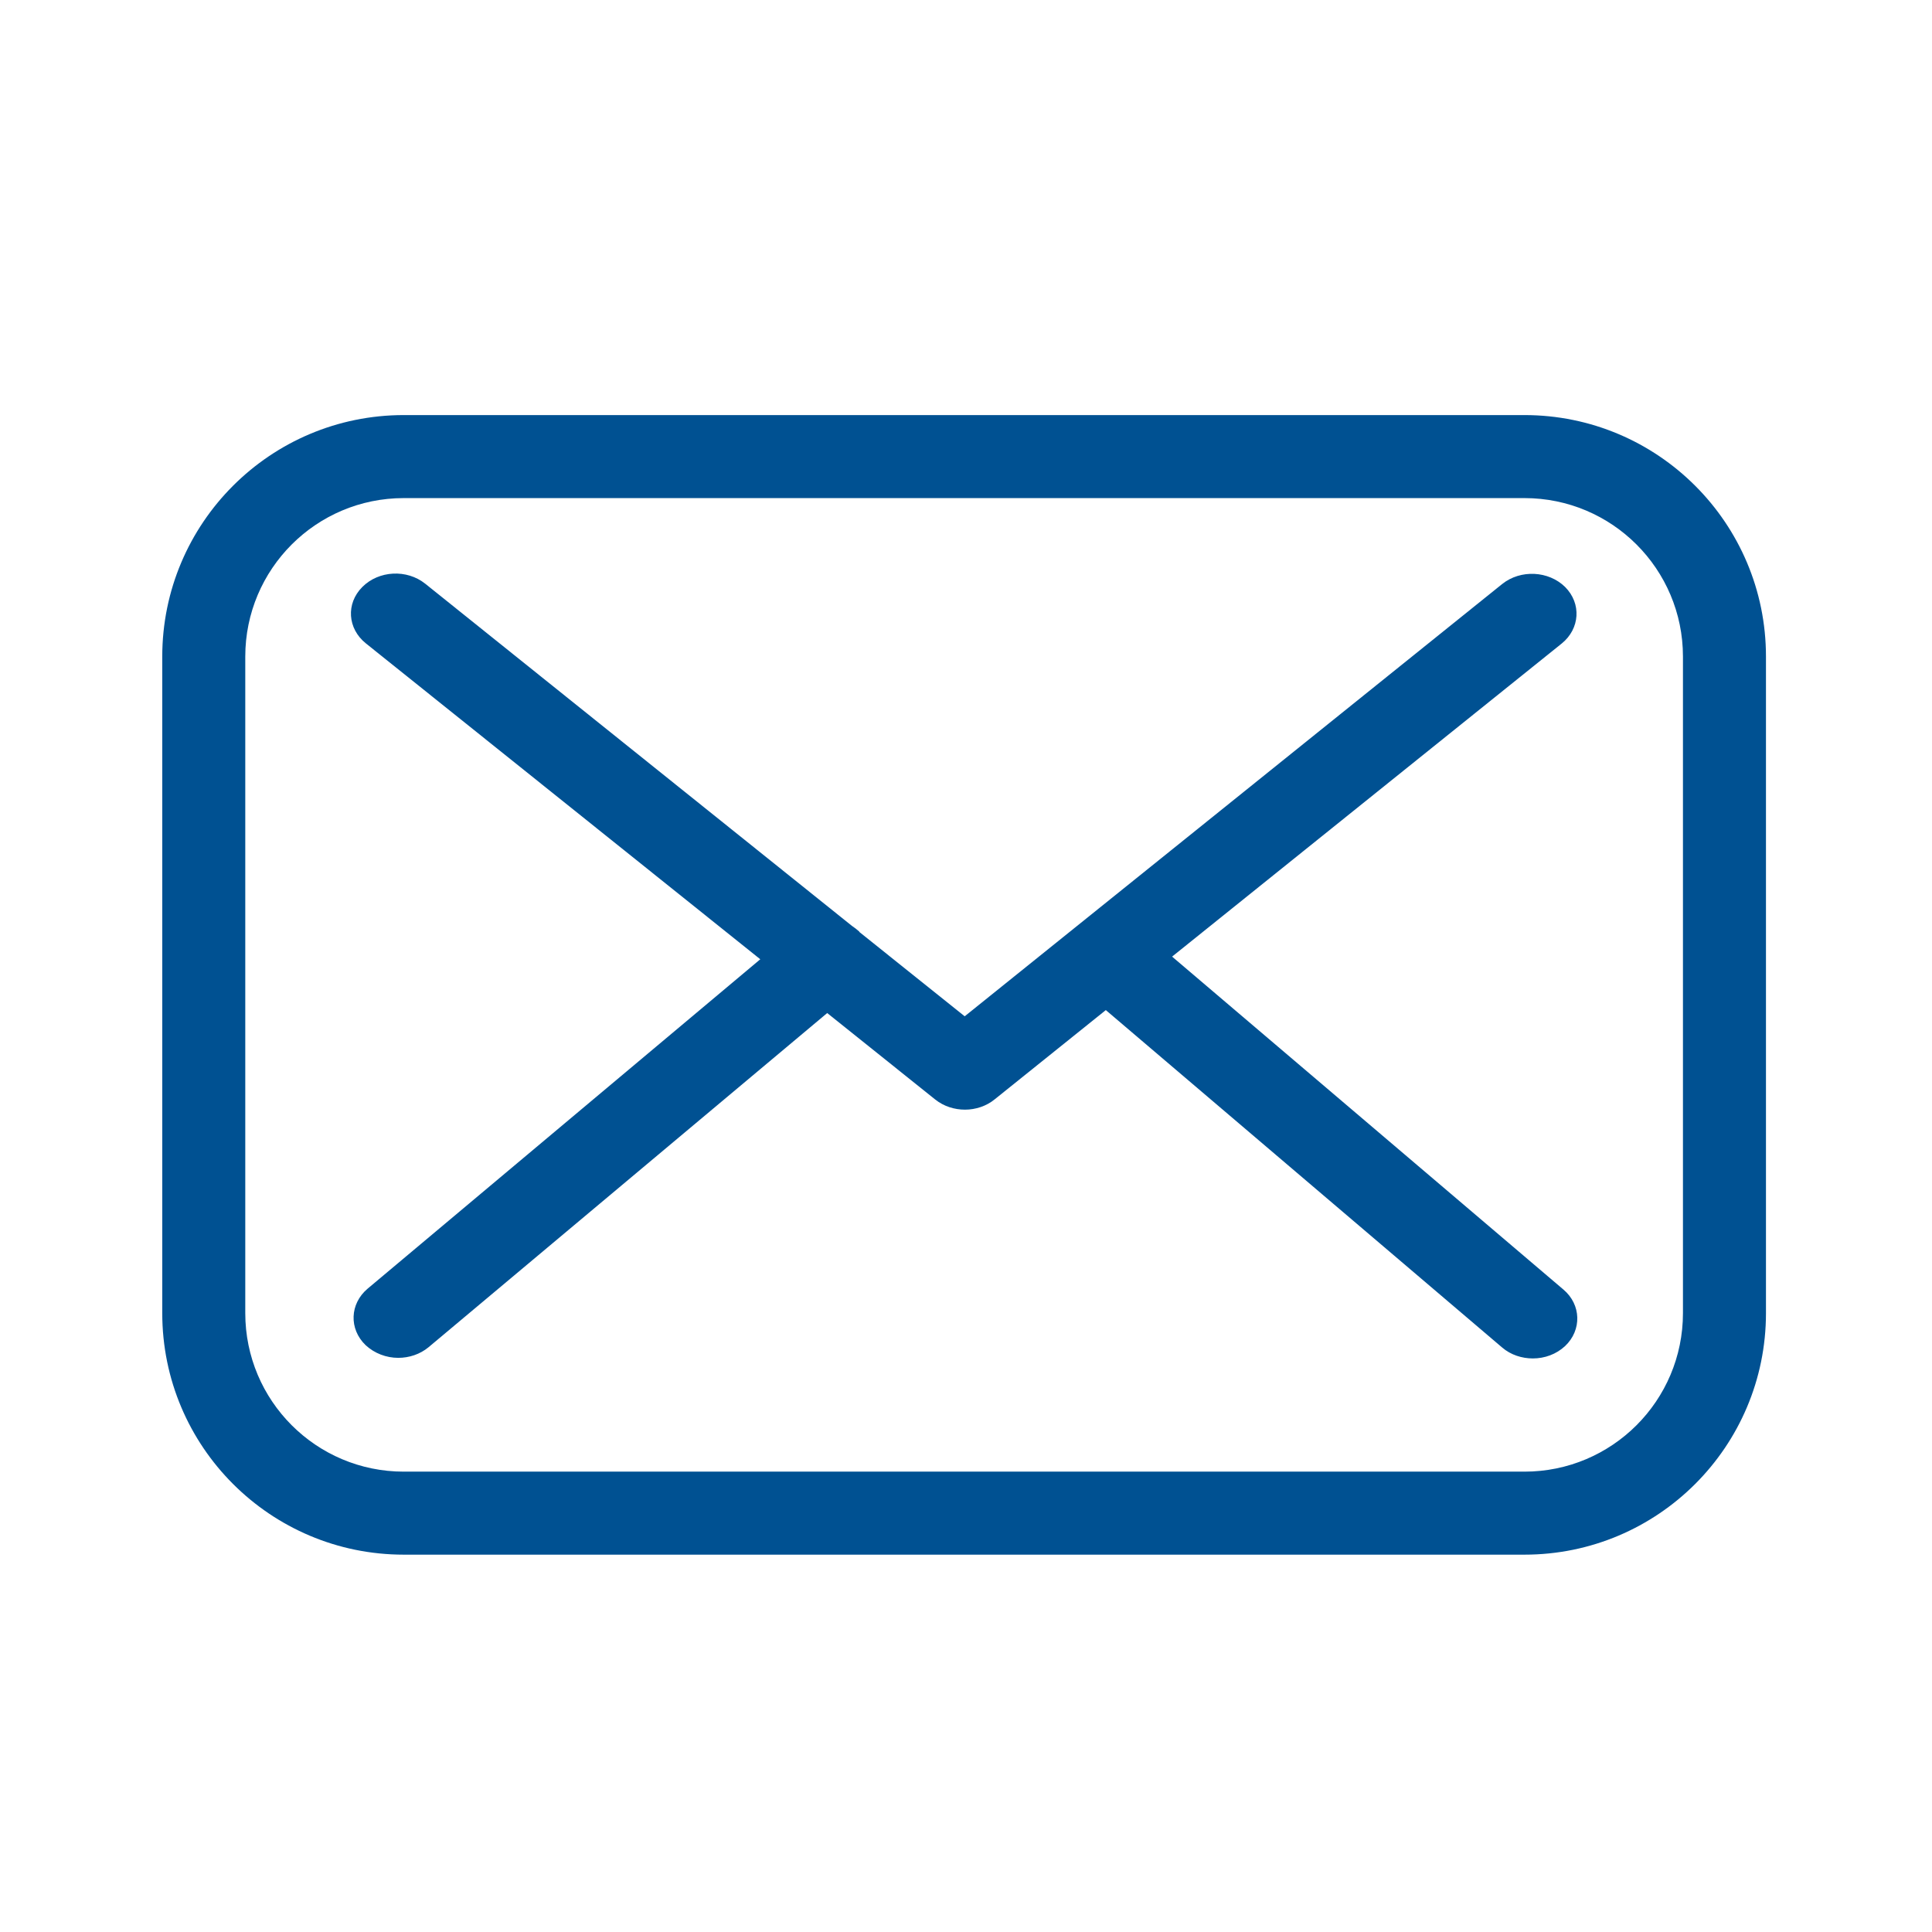 <?xml version="1.0" encoding="UTF-8"?>
<svg width="512px" height="512px" viewBox="0 0 512 512" version="1.1" xmlns="http://www.w3.org/2000/svg" xmlns:xlink="http://www.w3.org/1999/xlink">
    <!-- Generator: Sketch 54 (76480) - https://sketchapp.com -->
    <title>mail</title>
    <desc>Created with Sketch.</desc>
    <g id="mail" stroke="none" stroke-width="1" fill="none" fill-rule="evenodd">
        <path d="M310.618,253.513 L413.899,170.516 C418.706,166.601 419.143,159.945 414.774,155.561 C410.404,151.254 402.977,150.863 398.084,154.778 L255.655,269.329 L227.869,247.092 C227.781,247.015 227.694,246.936 227.694,246.858 C227.082,246.309 226.47,245.84 225.772,245.37 L112.702,154.699 C107.809,150.784 100.382,151.176 96.013,155.561 C91.643,159.945 92.08,166.601 96.974,170.516 L201.48,254.218 L97.41,341.521 C92.692,345.515 92.43,352.171 96.887,356.476 C99.246,358.669 102.392,359.843 105.537,359.843 C108.421,359.843 111.304,358.904 113.576,357.024 L219.218,268.468 L247.879,291.41 C250.15,293.21 252.946,294.071 255.742,294.071 C258.539,294.071 261.422,293.133 263.607,291.332 L293.054,267.685 L398.084,357.103 C400.356,359.06 403.327,360 406.211,360 C409.356,360 412.415,358.904 414.774,356.711 C419.23,352.484 419.056,345.75 414.337,341.756 L310.618,253.513 Z" id="Fill-4" fill="#005192"></path>
        <g id="Rectangle-2" transform="translate(43, 110)"></g>
        <path d="M107,110 L404,110 C439.346,110 468,138.654 468,174 L468,348 C468,383.346 439.346,412 404,412 L107,412 C71.654,412 43,383.346 43,348 L43,174 C43,138.654 71.654,110 107,110 Z M107,132 C83.804,132 65,150.804 65,174 L65,348 C65,371.196 83.804,390 107,390 L404,390 C427.196,390 446,371.196 446,348 L446,174 C446,150.804 427.196,132 404,132 L107,132 Z" id="Rectangle" fill="#005192" fill-rule="nonzero"></path>
    </g>
</svg>